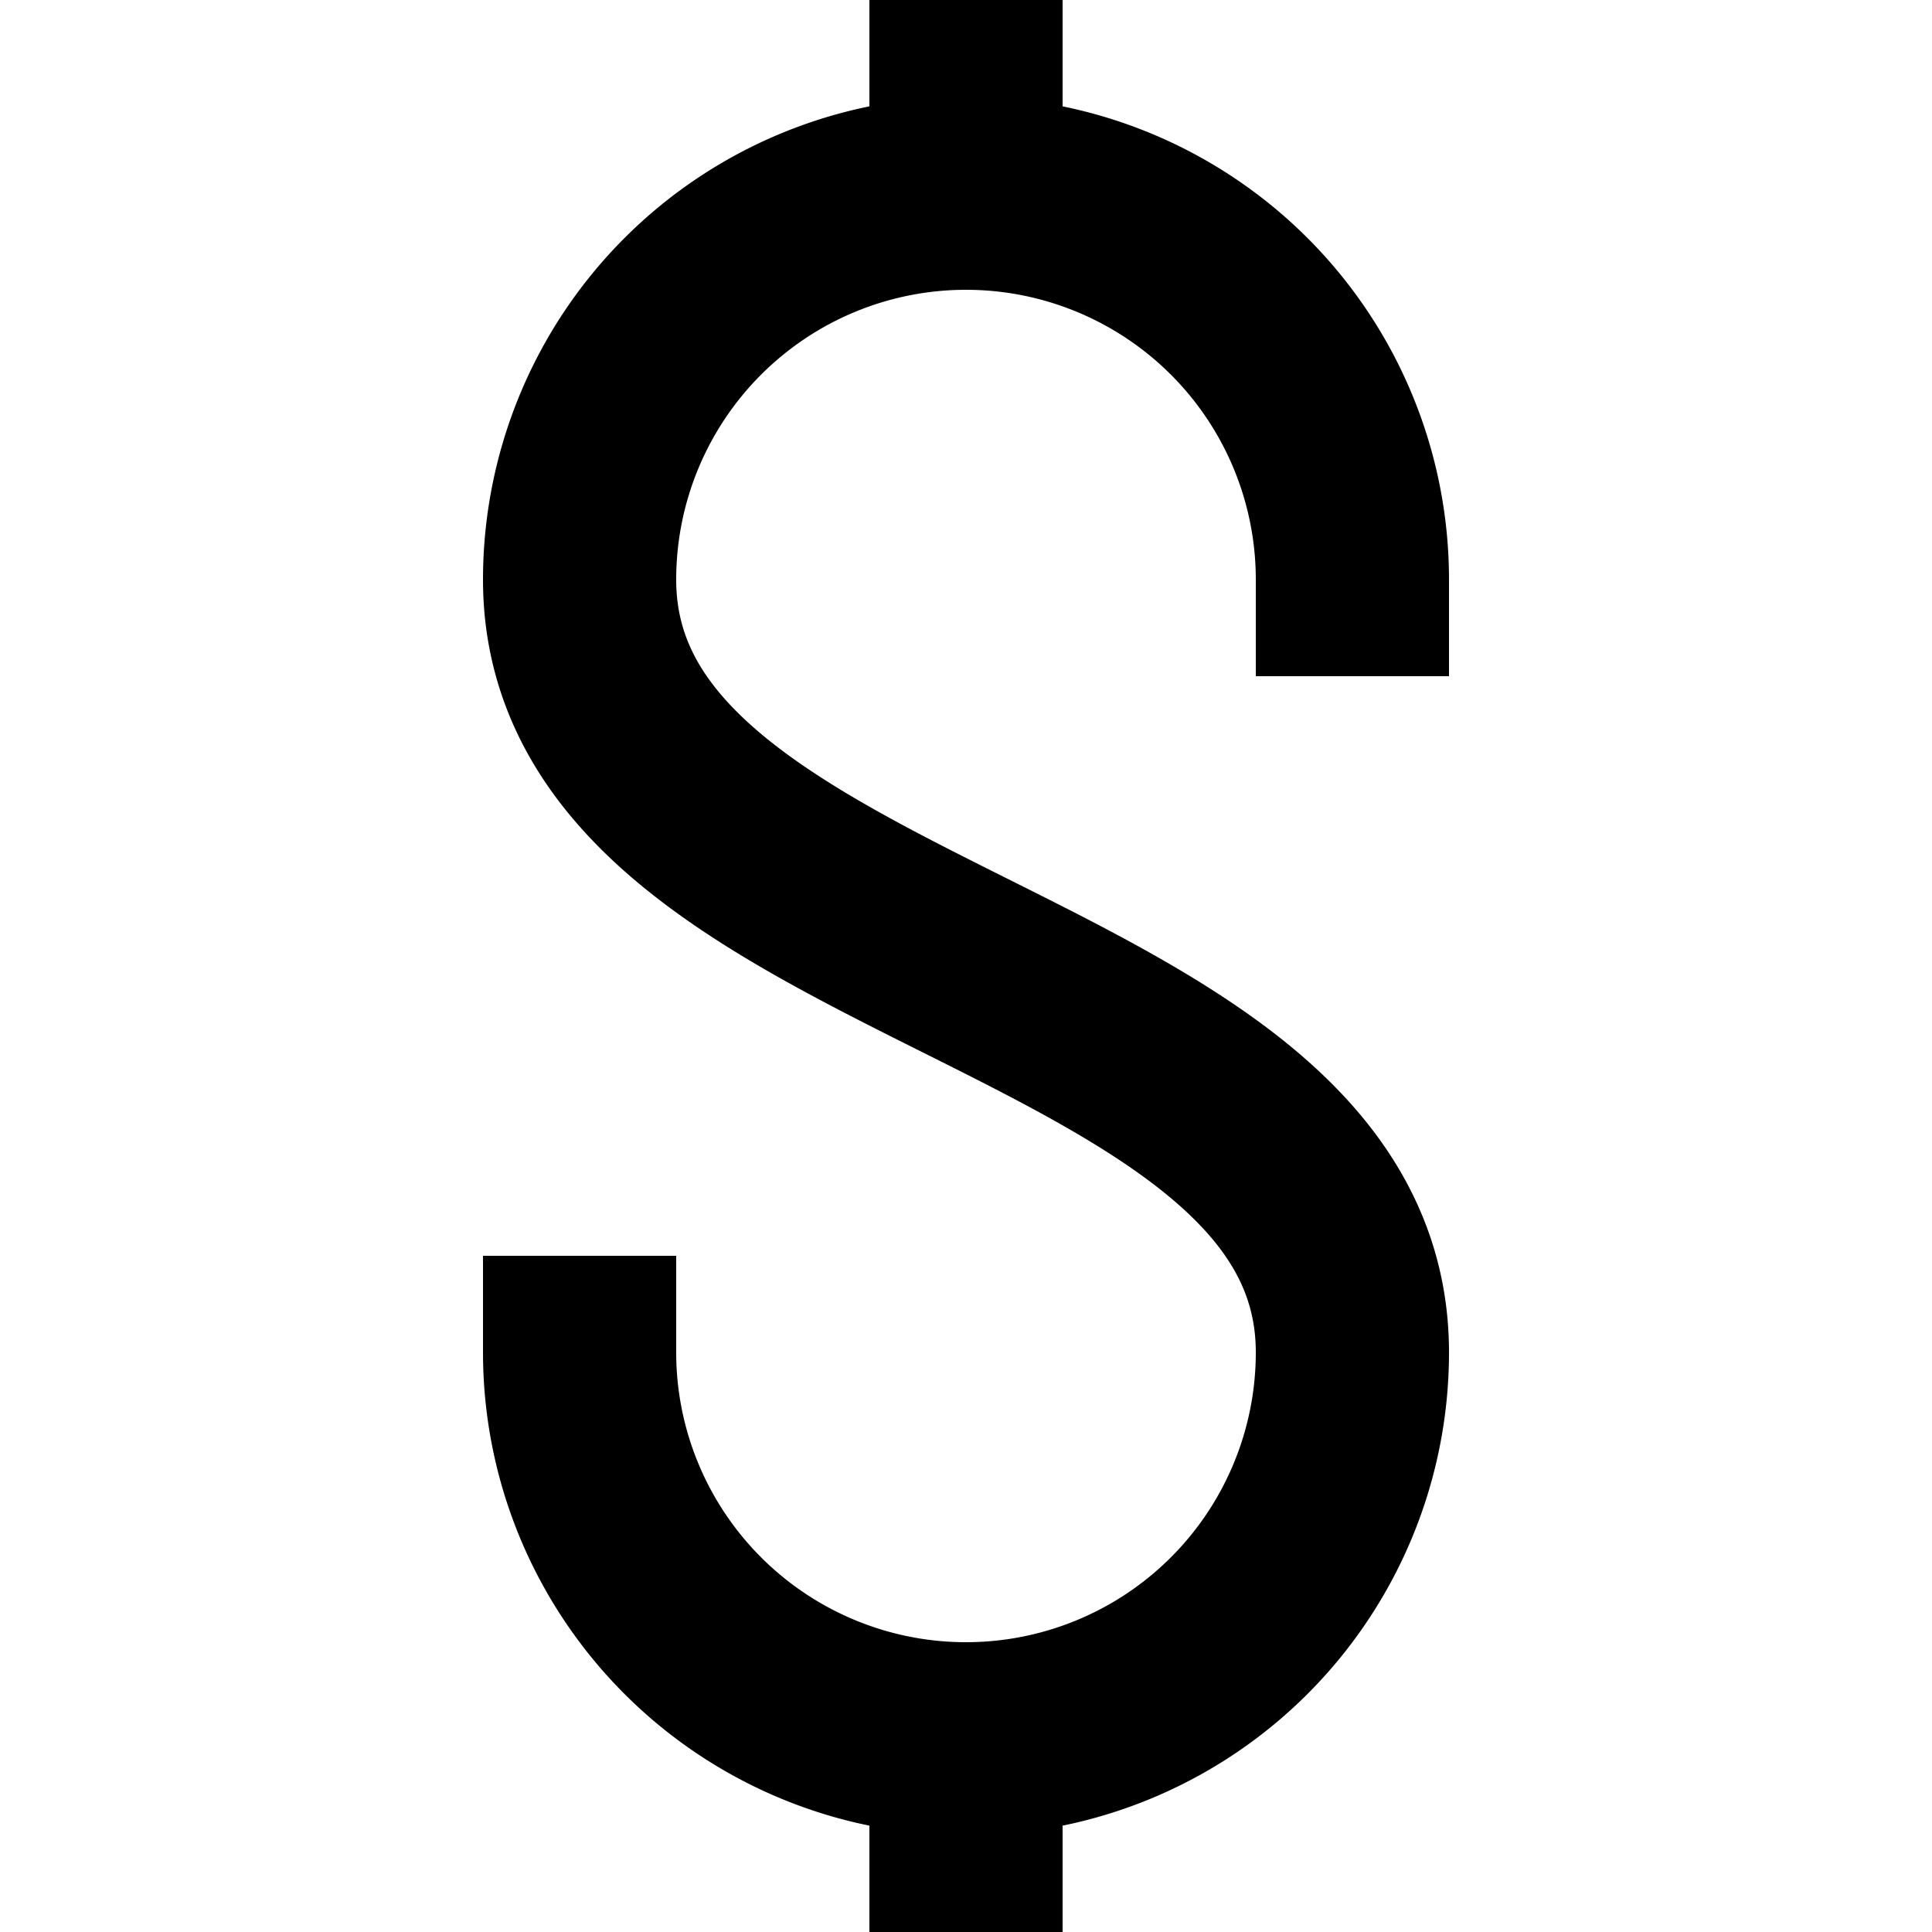 <svg xmlns="http://www.w3.org/2000/svg" viewBox="0 0 100 100">
    <g transform="translate(5 5)">
        <g stroke="currentColor" stroke-width="10" stroke-linecap="square" fill="none">
            <path d="M 65 25 a 20 20 0 0 0 -40 0 c 0 20 40 20 40 40 a 20 20 0 0 1 -40 0"/>
            <path d="M 45 0 v 5 m 0 80 v 5"/>
        </g>
    </g>
</svg>